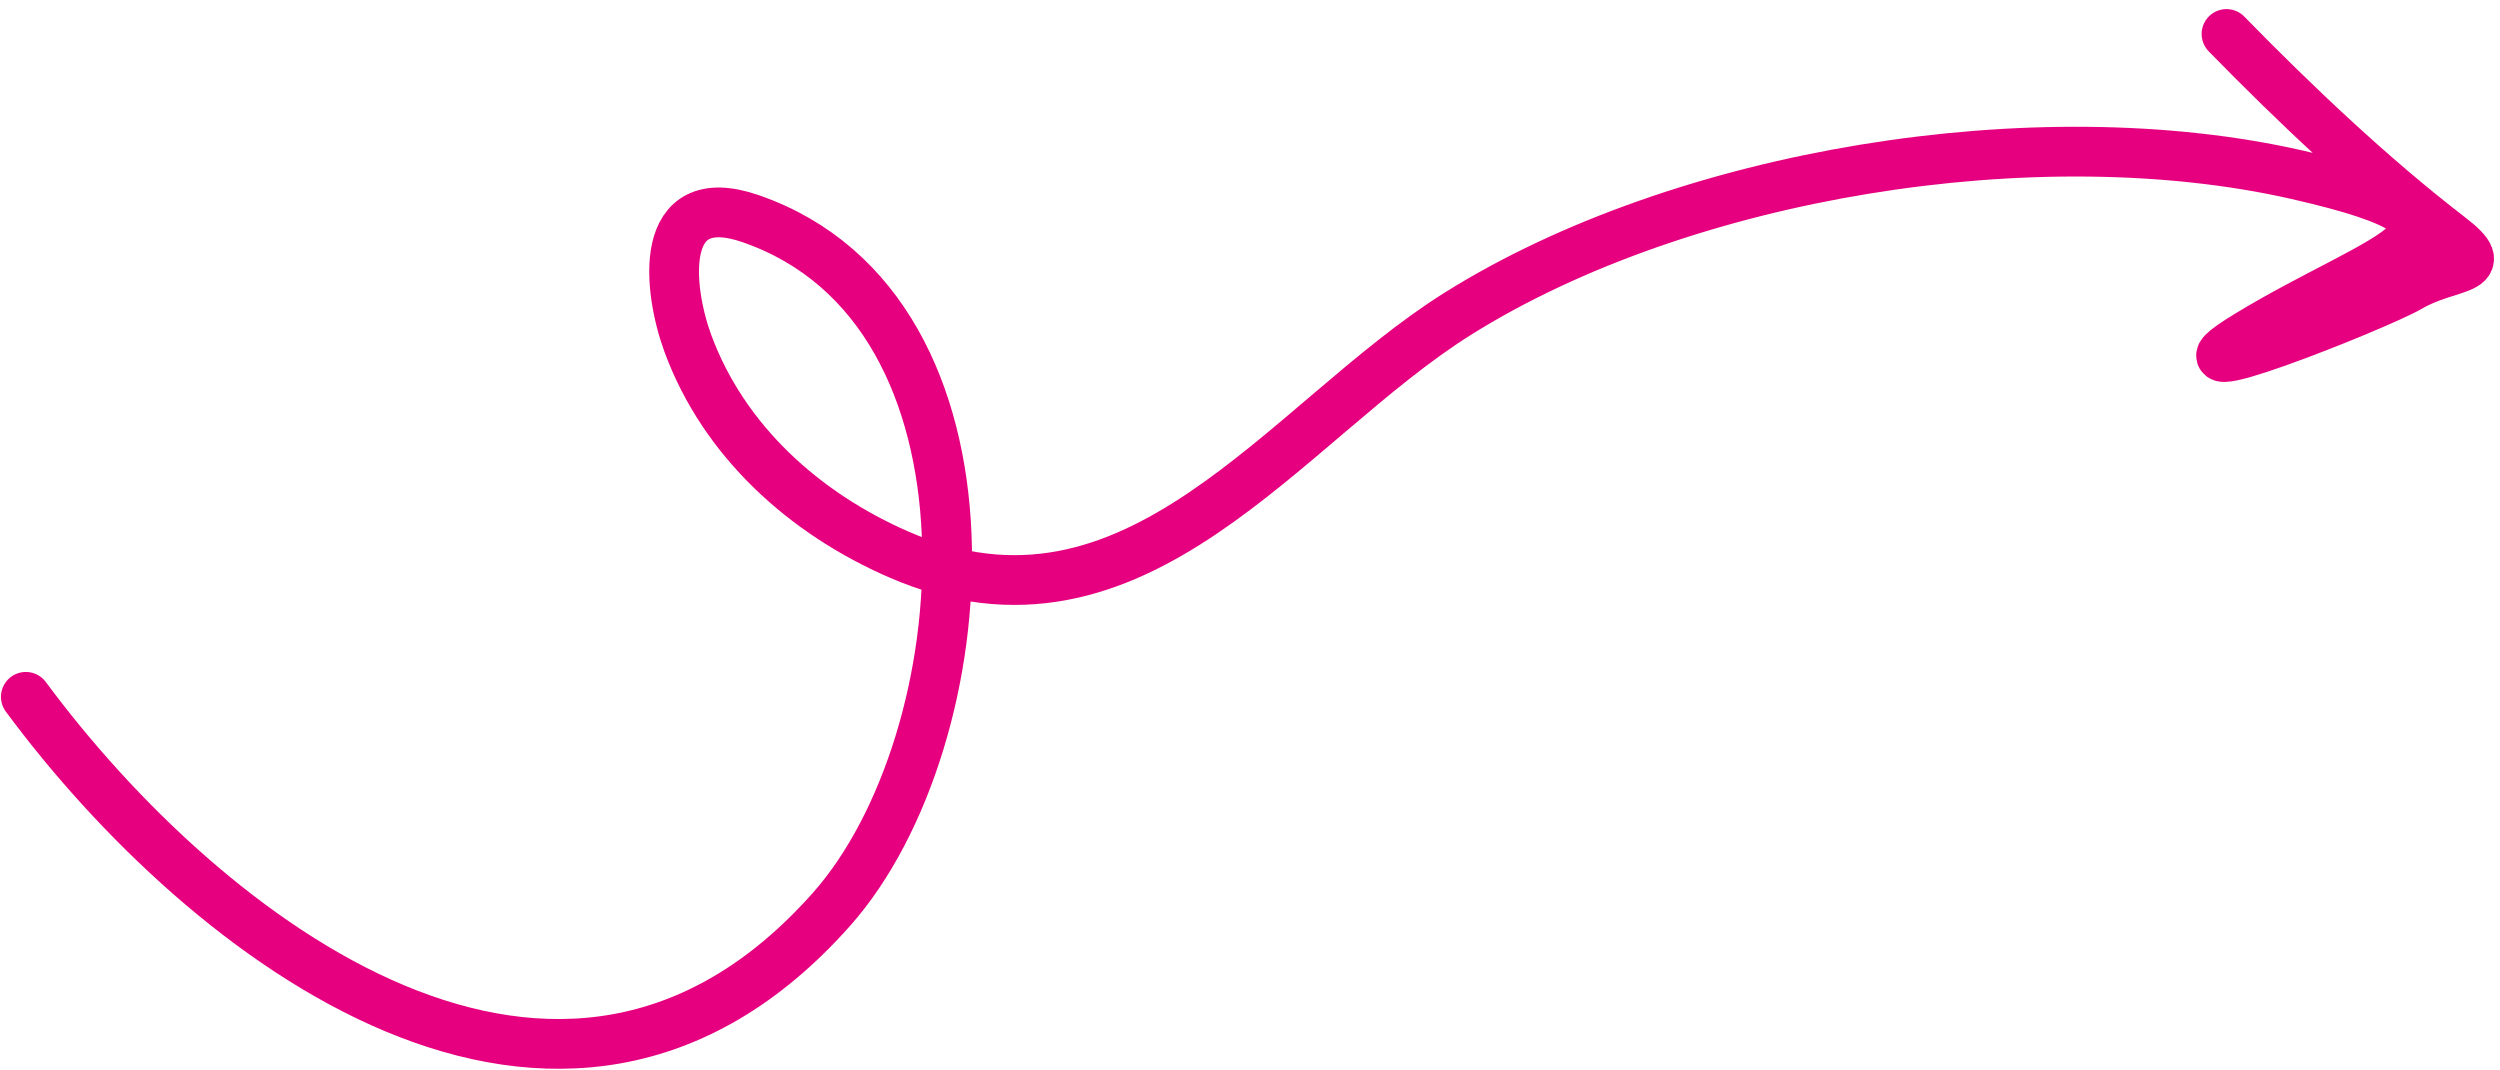 <svg width="201" height="86" viewBox="0 0 201 86" fill="none" xmlns="http://www.w3.org/2000/svg">
<path d="M2.077 56.025C16.496 75.506 45.129 97.63 66.868 73.092C78.905 59.505 81.652 24.961 60.36 17.583C52.747 14.944 53.713 23.3 55.309 27.623C58.206 35.474 64.694 41.288 72.266 44.582C91.326 52.874 103.283 33.952 117.217 25.219C135.302 13.885 163.834 9.302 184.679 14.049C202.694 18.152 191.571 20.312 180.674 26.967C172.387 32.029 191.116 24.61 193.733 23.082C197.021 21.161 200.655 21.886 196.974 19.057C190.738 14.263 184.53 8.383 179.011 2.731" stroke="#E6007F" stroke-width="4" stroke-linecap="round"/>
</svg>
